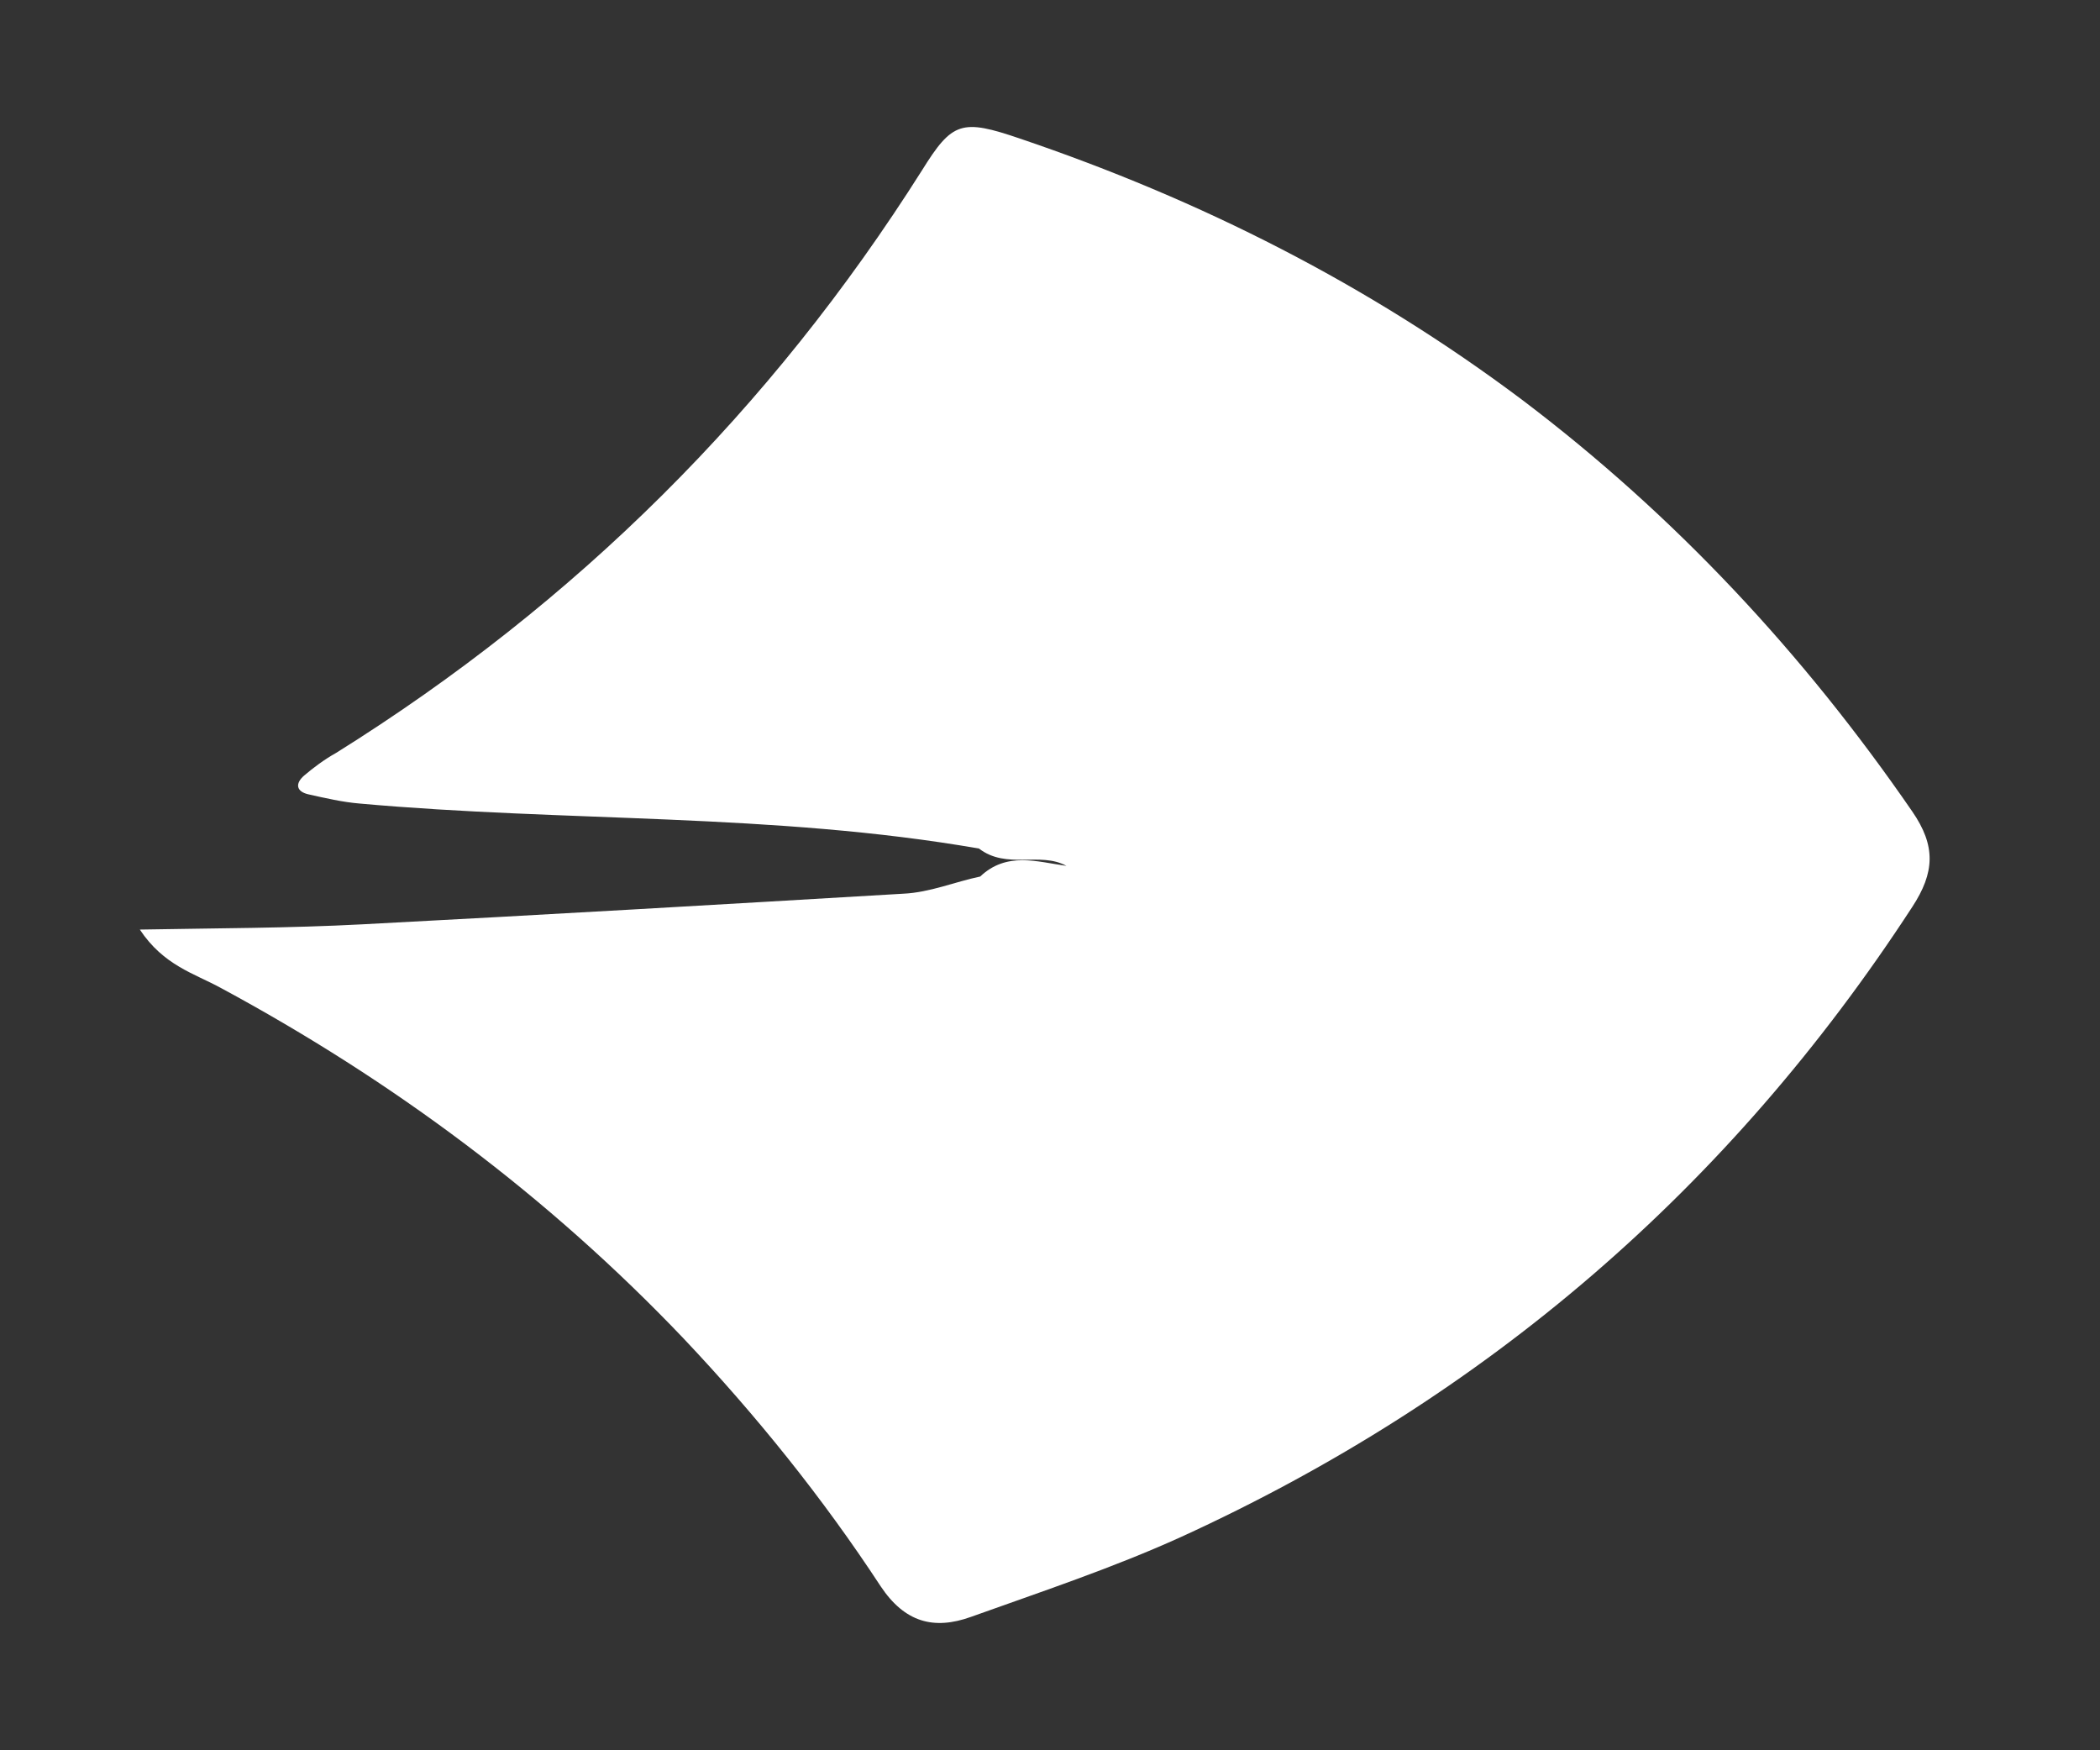 <svg width="12" height="10" viewBox="0 0 12 10" fill="none" xmlns="http://www.w3.org/2000/svg">
<rect x="0" y="0" width="12" height="10" fill="#333333" stroke="none"/>
<path d="M5.594 4.848C4.42 4.644 3.23 4.697 2.056 4.591C1.958 4.583 1.859 4.56 1.761 4.538C1.693 4.522 1.685 4.477 1.738 4.431C1.791 4.386 1.852 4.34 1.92 4.302C3.291 3.446 4.405 2.339 5.268 0.974C5.442 0.694 5.495 0.678 5.829 0.792C6.859 1.141 7.821 1.626 8.7 2.286C9.571 2.945 10.306 3.734 10.927 4.636C11.063 4.833 11.056 4.985 10.927 5.182C9.881 6.789 8.488 7.987 6.745 8.783C6.359 8.958 5.95 9.094 5.548 9.238C5.336 9.314 5.17 9.269 5.033 9.064C4.7 8.556 4.321 8.086 3.905 7.646C3.132 6.835 2.246 6.175 1.261 5.644C1.109 5.561 0.935 5.516 0.799 5.311C1.238 5.303 1.655 5.303 2.071 5.281C3.102 5.227 4.132 5.167 5.162 5.106C5.314 5.099 5.457 5.038 5.601 5.008C5.753 4.864 5.927 4.924 6.094 4.947C5.942 4.864 5.753 4.97 5.594 4.848Z" fill="white"/>
</svg>

